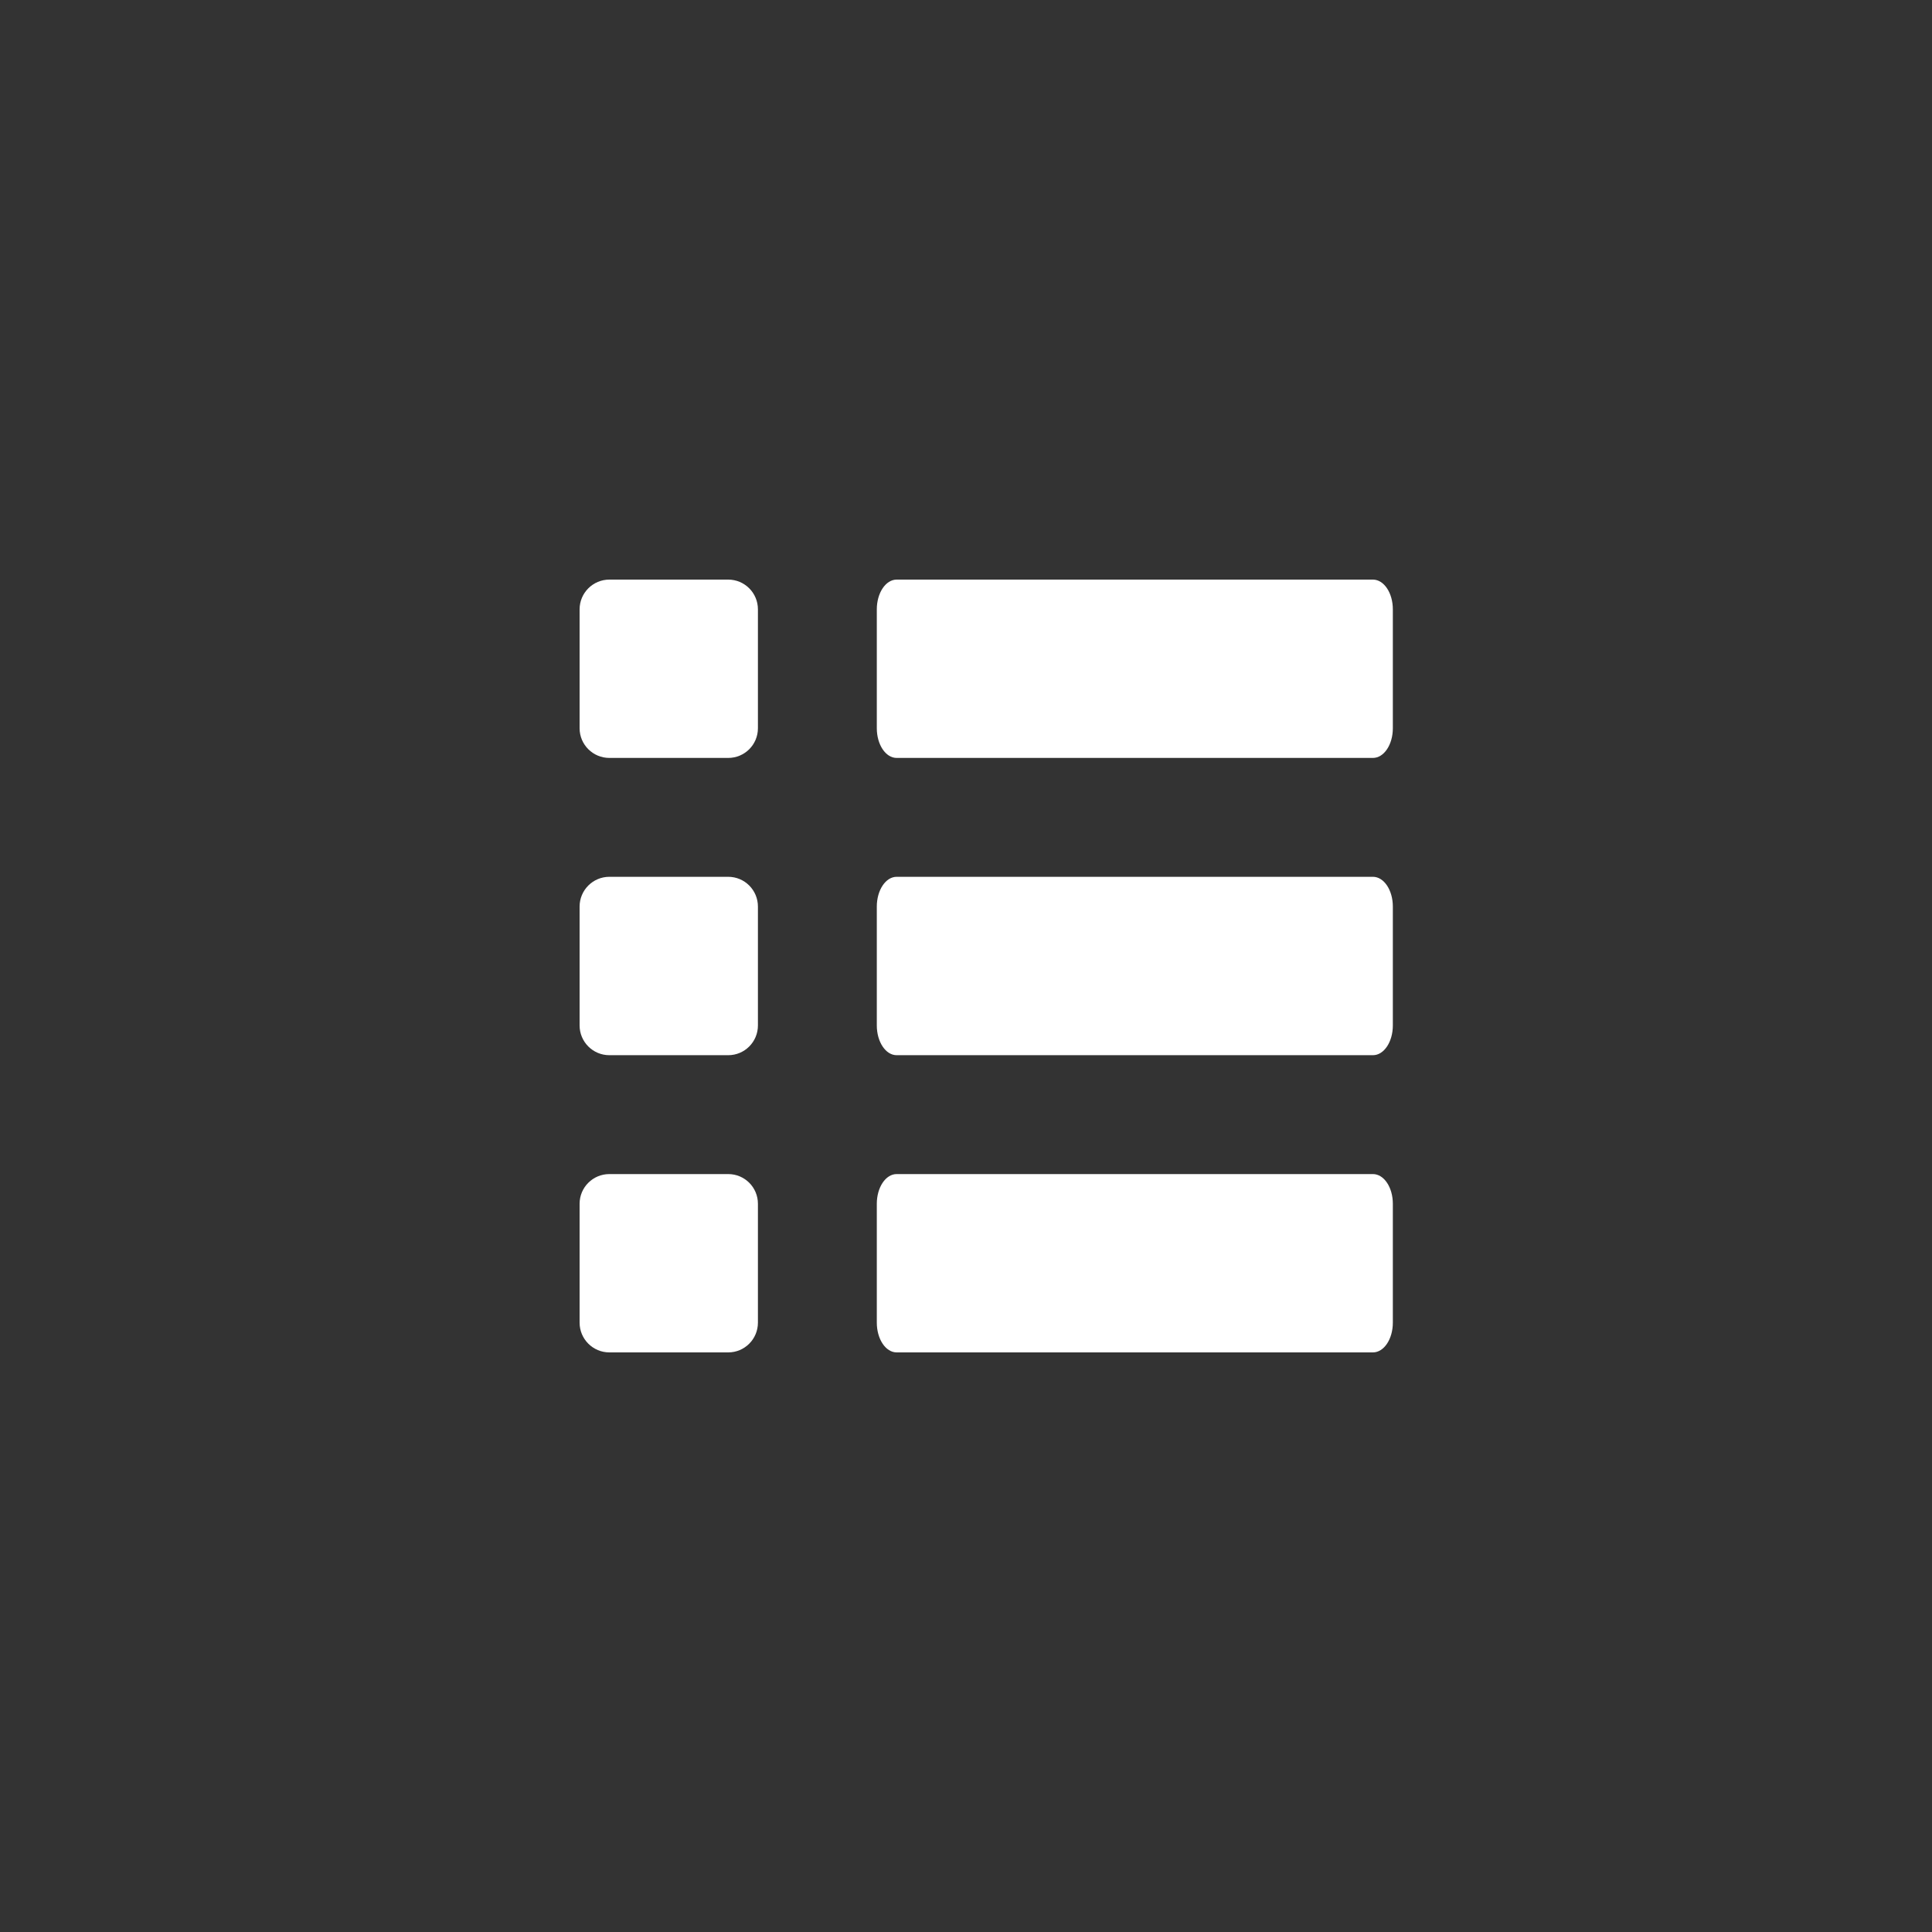 <svg width="30" height="30" viewBox="0 0 30 30" xmlns="http://www.w3.org/2000/svg">
	<rect x="0" y="0" width="30" height="30" fill="#333333" stroke="none"/>
	<path d="M21.319 16.385H13.923C13.753 16.385 13.615 16.178 13.615 15.923V14.077C13.615 13.822 13.753 13.615 13.923 13.615H21.319C21.49 13.615 21.628 13.822 21.628 14.077V15.923C21.628 16.178 21.49 16.385 21.319 16.385Z" fill="#fff"/>
	<path d="M21.319 21H13.923C13.753 21 13.615 20.793 13.615 20.538V18.692C13.615 18.437 13.753 18.231 13.923 18.231H21.319C21.49 18.231 21.628 18.437 21.628 18.692V20.538C21.628 20.793 21.49 21 21.319 21Z" fill="#fff"/>
	<path d="M21.319 11.769H13.923C13.753 11.769 13.615 11.563 13.615 11.308V9.462C13.615 9.207 13.753 9 13.923 9H21.319C21.49 9 21.628 9.207 21.628 9.462V11.308C21.628 11.563 21.49 11.769 21.319 11.769Z" fill="#fff"/>
	<path d="M11.308 11.769H9.462C9.207 11.769 9 11.563 9 11.308V9.462C9 9.207 9.207 9 9.462 9H11.308C11.563 9 11.769 9.207 11.769 9.462V11.308C11.769 11.563 11.563 11.769 11.308 11.769Z" fill="#fff"/>
	<path d="M11.308 16.385H9.462C9.207 16.385 9 16.178 9 15.923V14.077C9 13.822 9.207 13.615 9.462 13.615H11.308C11.563 13.615 11.769 13.822 11.769 14.077V15.923C11.769 16.178 11.563 16.385 11.308 16.385Z" fill="#fff"/>
	<path d="M11.308 21H9.462C9.207 21 9 20.793 9 20.538V18.692C9 18.437 9.207 18.231 9.462 18.231H11.308C11.563 18.231 11.769 18.437 11.769 18.692V20.538C11.769 20.793 11.563 21 11.308 21Z" fill="#fff"/>
</svg>